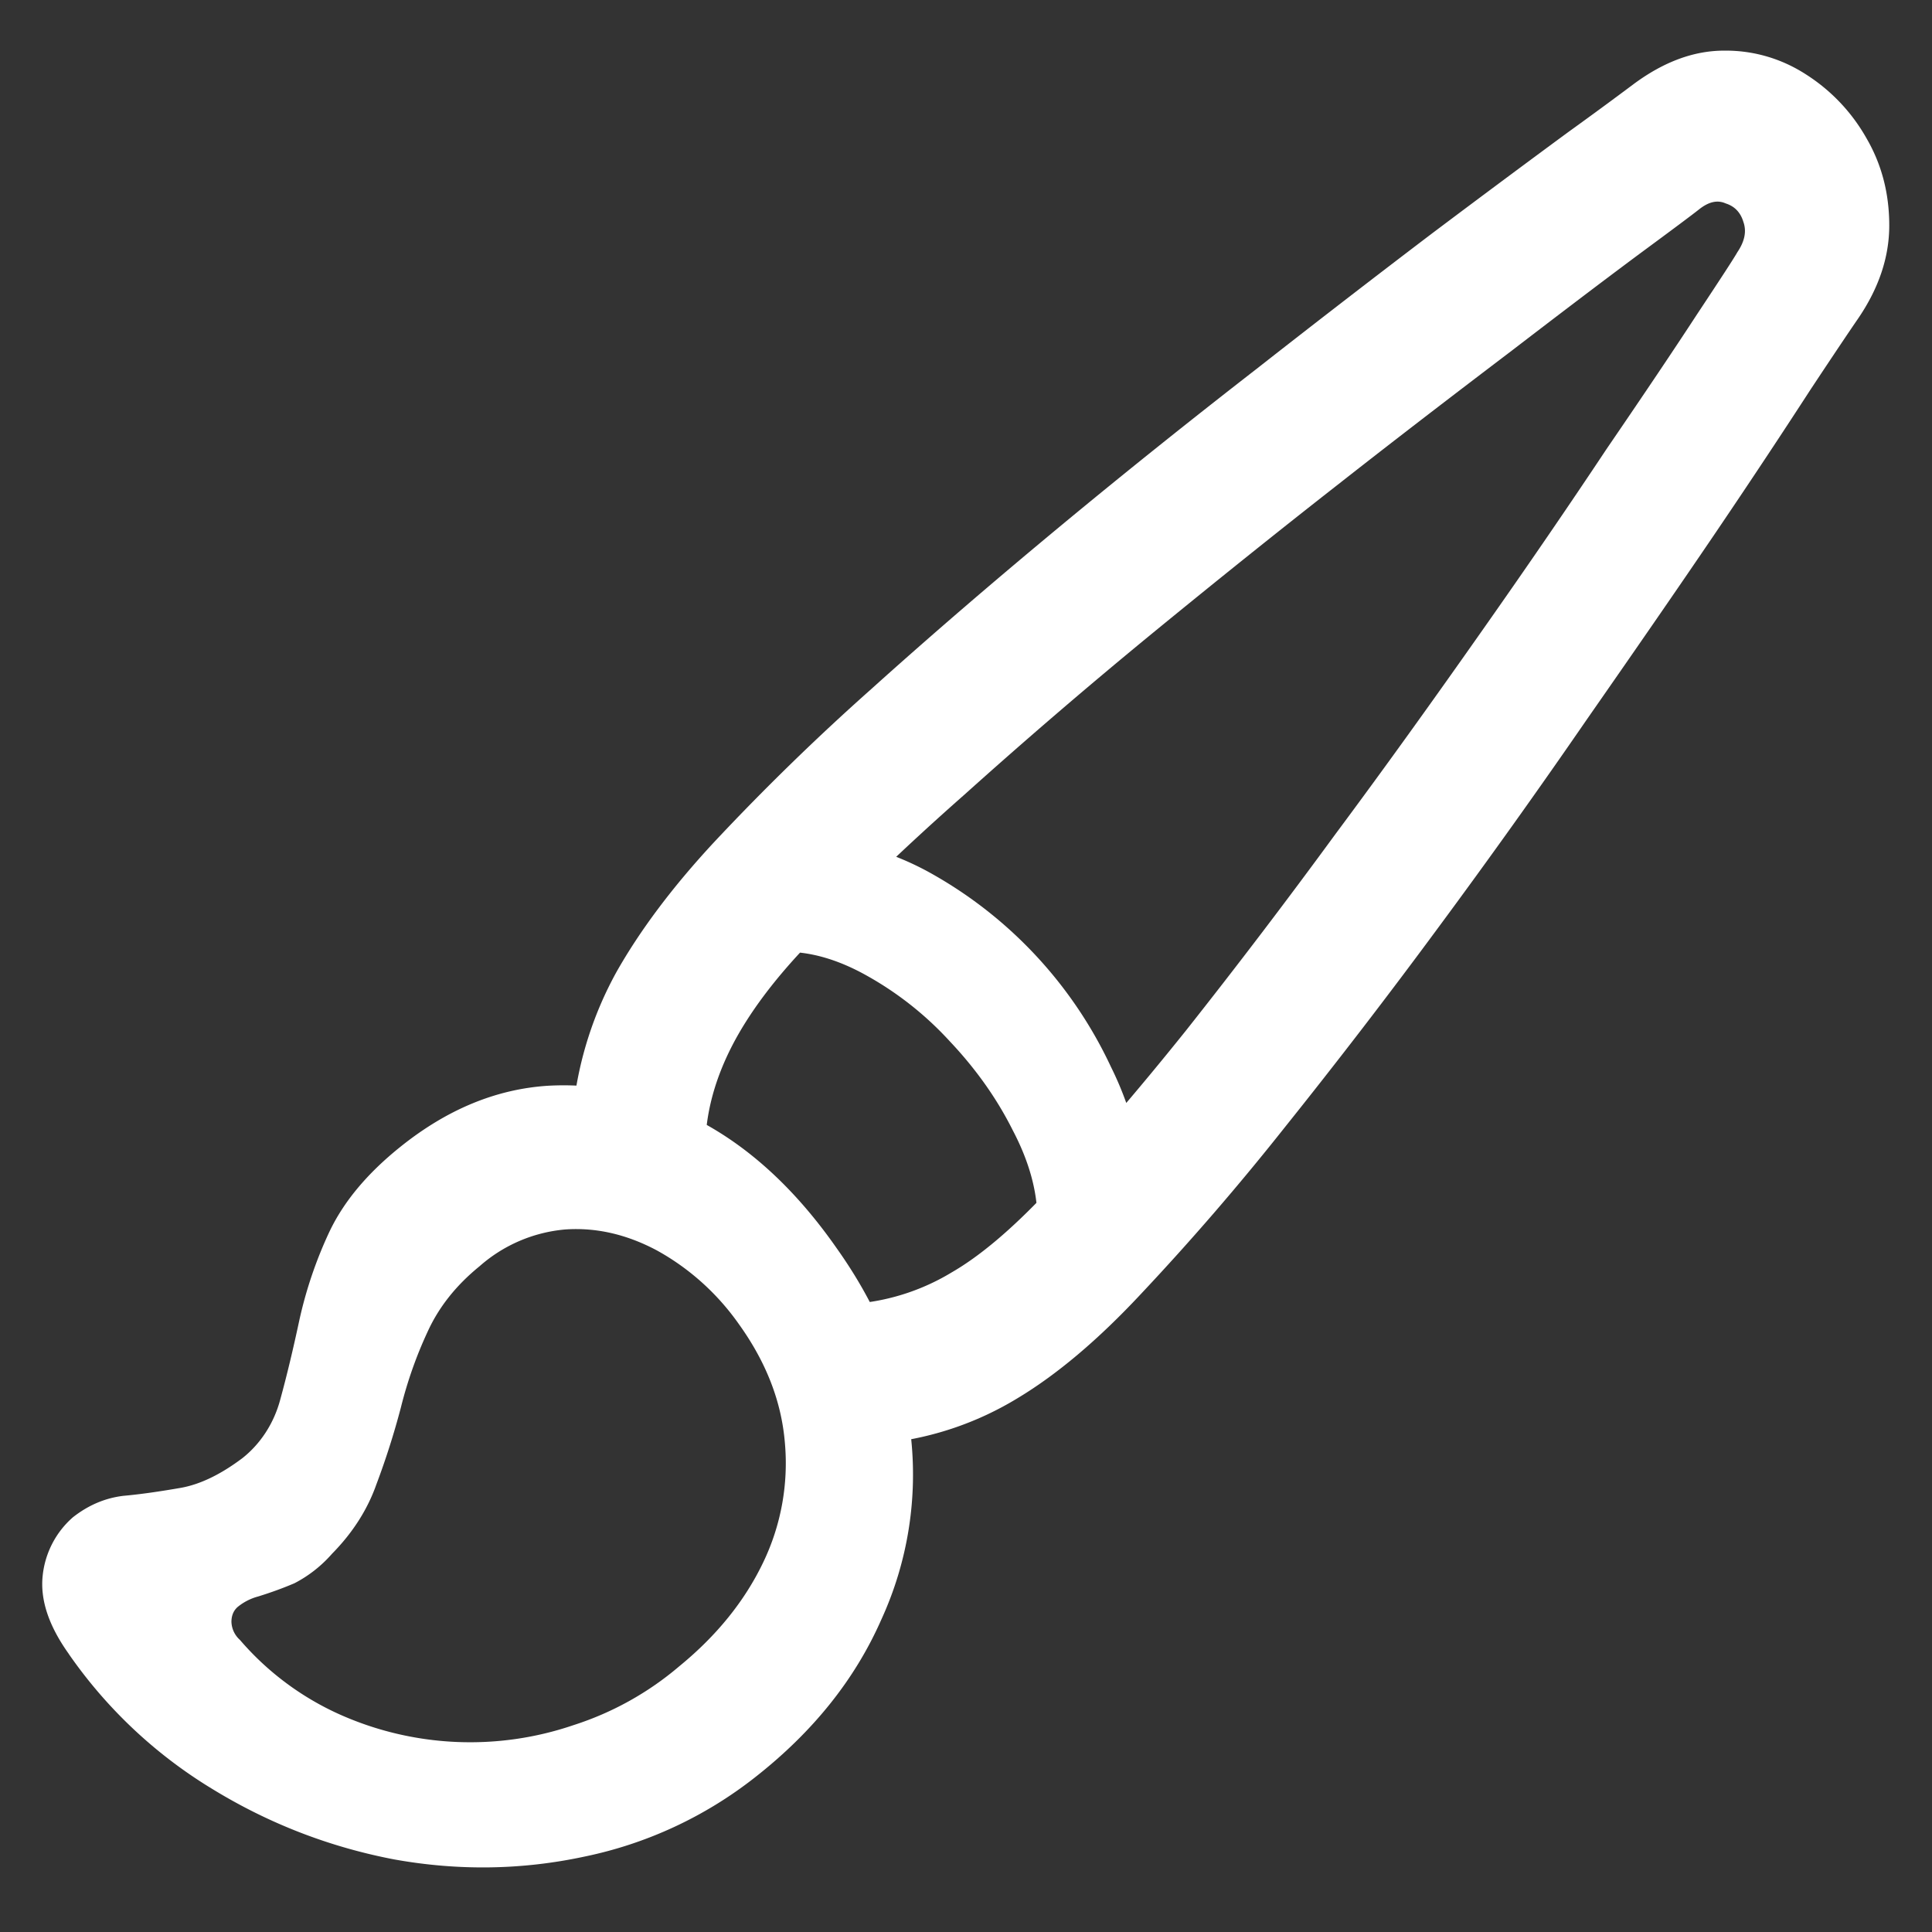<svg xmlns="http://www.w3.org/2000/svg" width="24" height="24"><rect width="100%" height="100%" fill="#333333" stroke="none"/><path style="stroke:none;fill-rule:nonzero;fill:#fff;fill-opacity:1" d="M.855 20.547a5.874 5.874 0 0 0 1.782 1.676c.707.433 1.46.722 2.258.875.8.144 1.59.132 2.367-.035a5.087 5.087 0 0 0 2.113-.981c.723-.566 1.246-1.219 1.574-1.965a4.32 4.32 0 0 0 .364-2.297c-.083-.797-.391-1.57-.918-2.312-.493-.707-1.051-1.23-1.676-1.567a3.445 3.445 0 0 0-1.918-.453c-.645.043-1.254.297-1.832.762-.403.324-.696.672-.875 1.047a5.236 5.236 0 0 0-.375 1.101c-.078.364-.156.692-.239.993-.078.289-.242.543-.468.722-.266.2-.524.328-.774.371-.25.043-.484.078-.707.098-.222.027-.43.113-.625.266-.207.18-.344.437-.375.718-.035.305.074.63.324.98Zm2.125-.176a.314.314 0 0 1-.105-.223c0-.074.023-.136.074-.183a.677.677 0 0 1 .258-.133c.152-.047.305-.102.45-.164.175-.09.335-.215.468-.367.258-.262.441-.551.55-.86a9.7 9.7 0 0 0 .305-.957c.082-.328.192-.64.332-.941.141-.309.356-.578.645-.813a1.85 1.85 0 0 1 1.063-.457c.382-.027.761.059 1.136.258.399.219.75.531 1.02.914.34.473.531.961.574 1.477a2.842 2.842 0 0 1-.27 1.488c-.23.48-.578.91-1.043 1.29a3.82 3.82 0 0 1-1.312.73 3.976 3.976 0 0 1-2.906-.133 3.547 3.547 0 0 1-1.239-.926Zm8.063-2.45a3.96 3.96 0 0 0 1.594-.55c.5-.3 1.011-.734 1.539-1.3a32.109 32.109 0 0 0 1.781-2.063 78.726 78.726 0 0 0 1.906-2.48 93.54 93.54 0 0 0 1.844-2.583c.59-.847 1.125-1.62 1.605-2.328.481-.71.872-1.304 1.176-1.773.313-.473.508-.762.586-.875.262-.38.395-.77.395-1.168 0-.399-.094-.758-.282-1.082a2.247 2.247 0 0 0-.75-.793c-.308-.2-.66-.301-1.019-.297-.375 0-.746.137-1.117.41a55.07 55.07 0 0 1-.82.602c-.446.328-1.004.742-1.68 1.25-.664.504-1.399 1.07-2.196 1.695-.8.621-1.613 1.27-2.437 1.953-.82.68-1.602 1.352-2.344 2.02a29.774 29.774 0 0 0-1.949 1.898c-.52.559-.926 1.102-1.219 1.621a4.534 4.534 0 0 0-.531 1.652l1.637.477c.011-.406.125-.812.332-1.215.207-.402.527-.832.957-1.277.558-.582 1.199-1.2 1.93-1.844a68.947 68.947 0 0 1 2.3-1.976c.805-.66 1.594-1.293 2.364-1.895.777-.61 1.492-1.156 2.136-1.645.524-.402 1.051-.804 1.582-1.199.418-.308.664-.492.742-.554.118-.094.227-.122.332-.075.11.035.184.11.22.23.042.118.015.243-.075.376-.039.07-.207.328-.5.77-.285.437-.66.995-1.125 1.675-.457.688-.973 1.442-1.55 2.262-.579.824-1.18 1.664-1.813 2.515a80.825 80.825 0 0 1-1.864 2.45c-.62.773-1.199 1.445-1.742 2.02-.422.445-.812.777-1.164.98a2.75 2.75 0 0 1-1.062.375Zm1.844-2.765 1.332-.367a4.103 4.103 0 0 0-.418-1.535 5.347 5.347 0 0 0-2.196-2.383 3.573 3.573 0 0 0-1.437-.46l-.45 1.413c.333-.008.684.09 1.052.297a4.11 4.11 0 0 1 1.03.816c.321.34.583.708.782 1.106.203.387.305.758.305 1.11Zm0 0"/></svg>